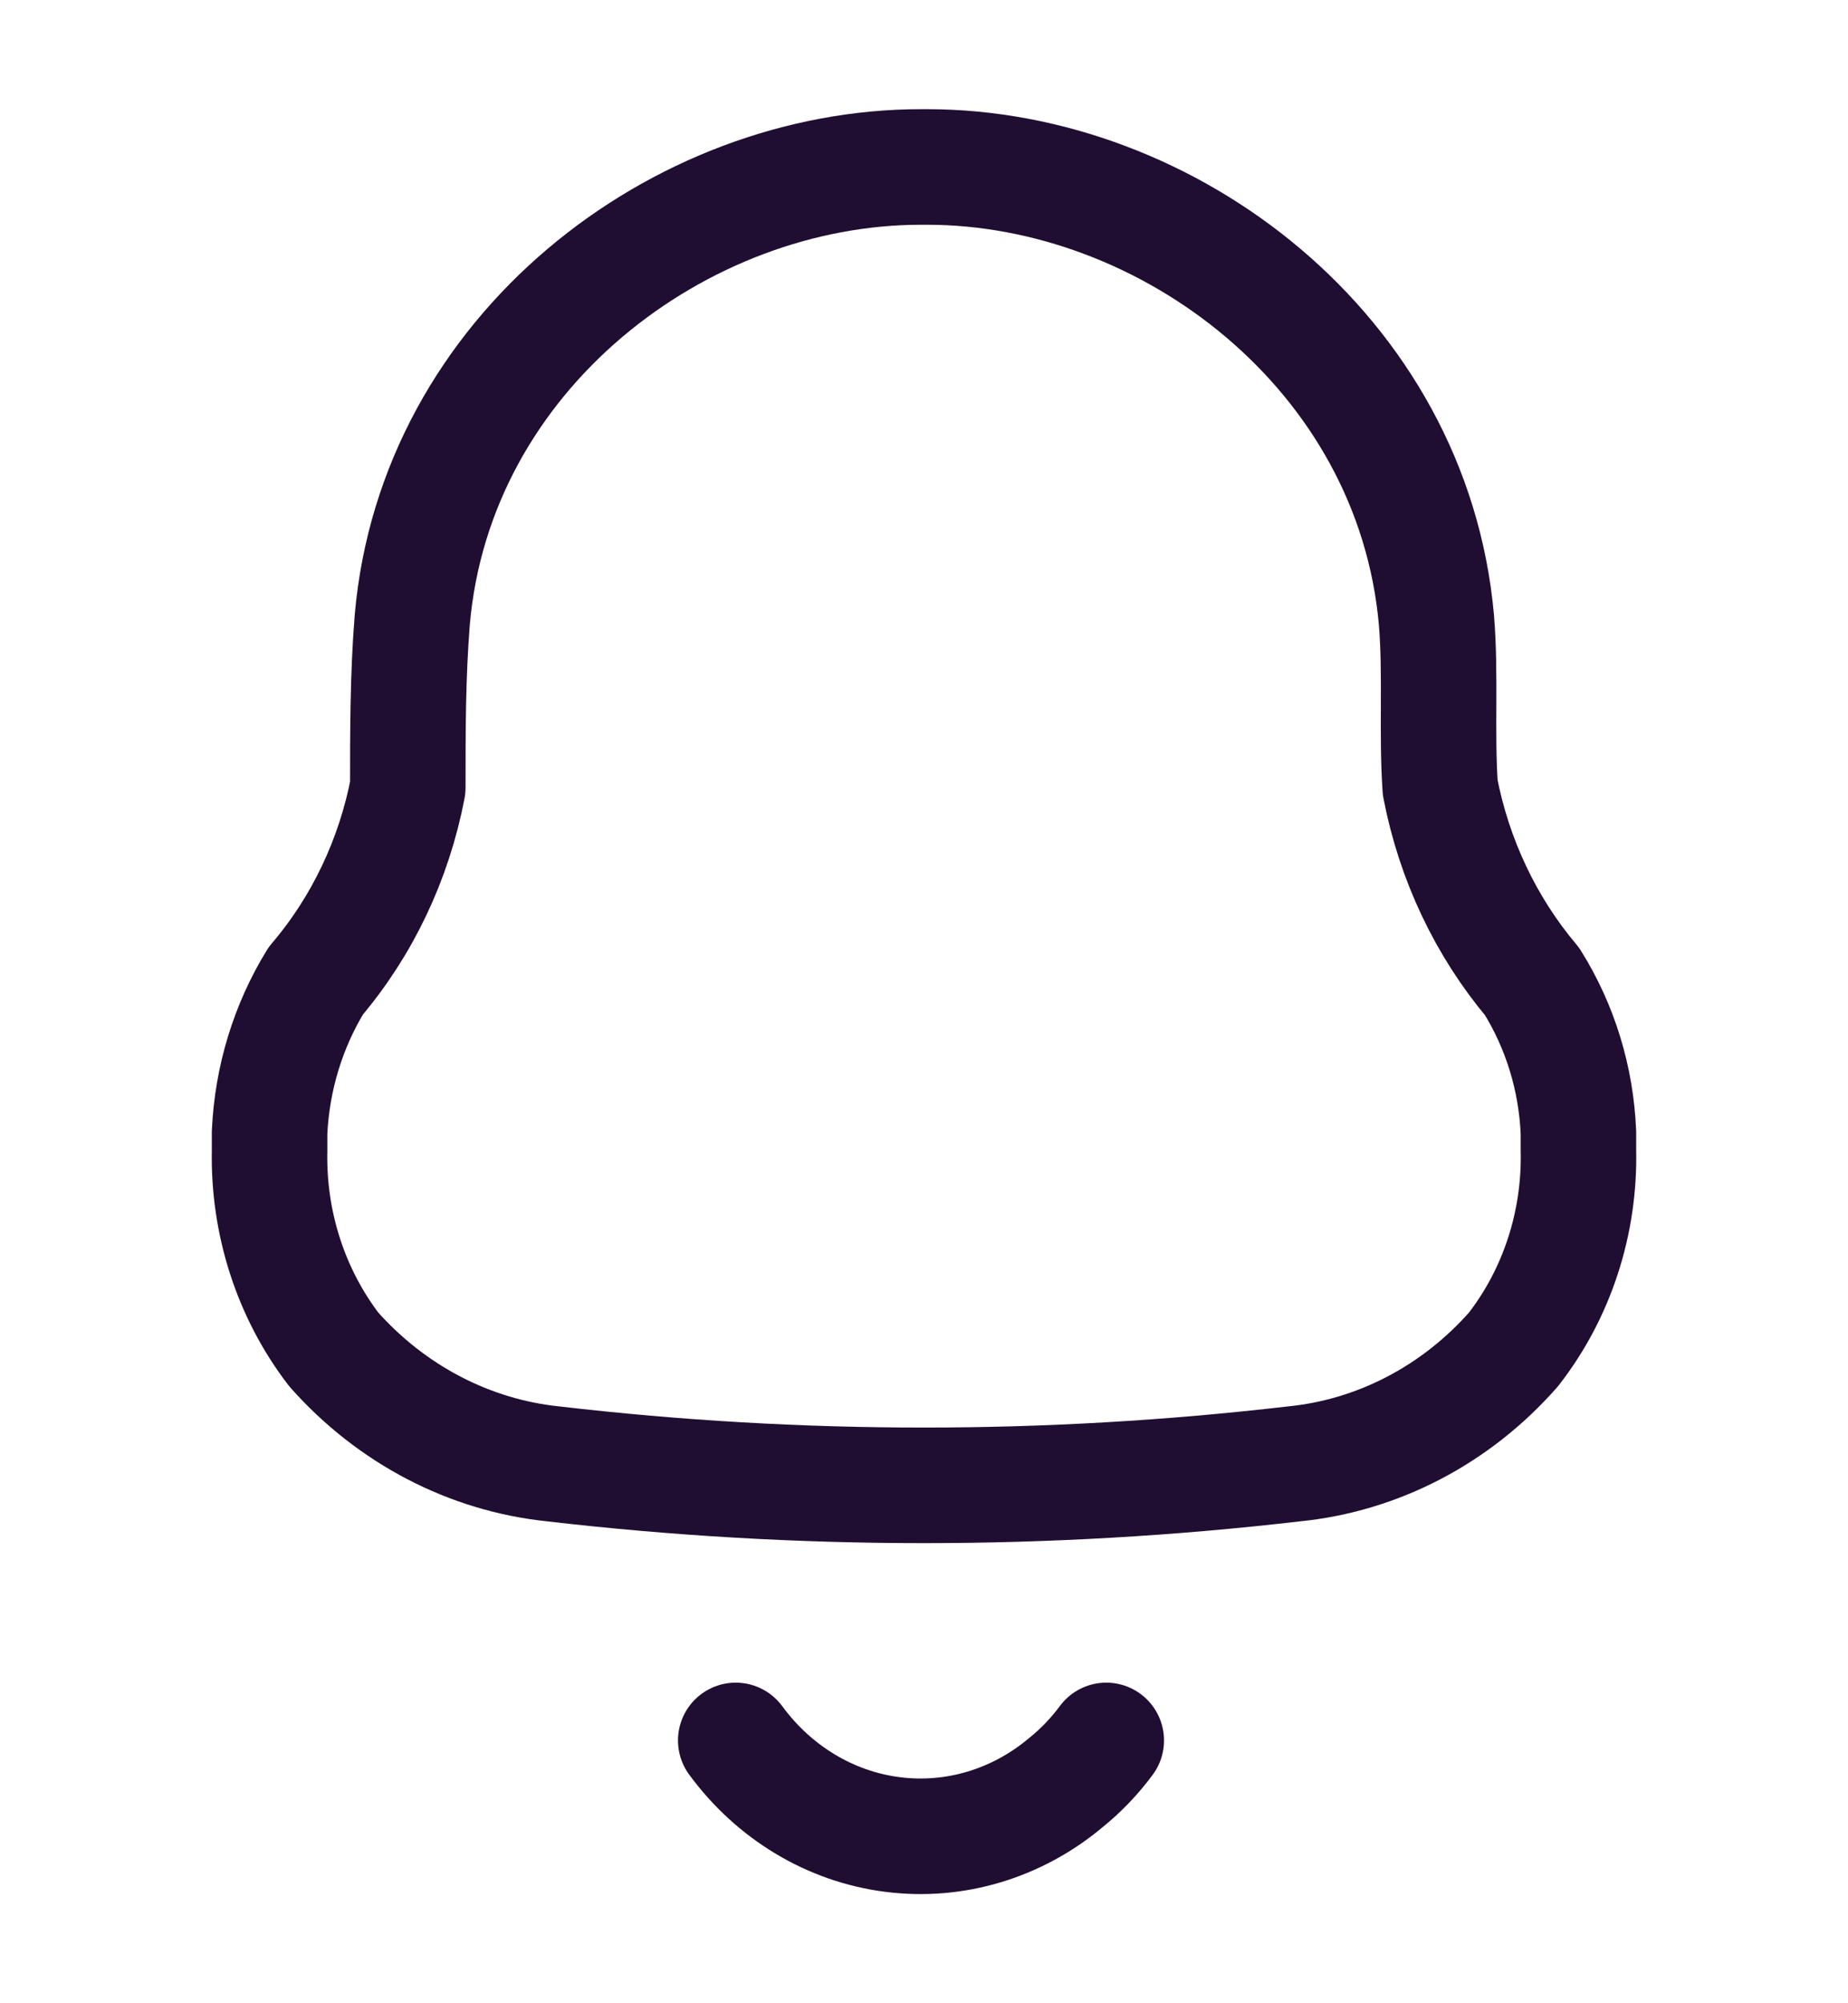 <svg width="24" height="26" viewBox="0 0 24 26" fill="none" xmlns="http://www.w3.org/2000/svg">
<path fill-rule="evenodd" clip-rule="evenodd" d="M3.501 14.936V14.699C3.533 13.997 3.741 13.317 4.102 12.729C4.705 12.022 5.117 11.156 5.296 10.222C5.296 9.5 5.296 8.768 5.354 8.046C5.655 4.57 8.827 2.167 11.961 2.167H12.039C15.172 2.167 18.345 4.57 18.655 8.046C18.714 8.768 18.655 9.5 18.704 10.222C18.885 11.159 19.297 12.027 19.897 12.739C20.262 13.322 20.47 13.999 20.499 14.699V14.926C20.521 15.869 20.221 16.788 19.655 17.515C18.907 18.364 17.892 18.892 16.802 19C13.607 19.371 10.383 19.371 7.188 19C6.099 18.888 5.086 18.36 4.335 17.515C3.778 16.788 3.482 15.874 3.501 14.936Z" stroke="#200E32" stroke-width="1.5" stroke-linecap="round" stroke-linejoin="round"/>
<path d="M9.555 22.589C10.054 23.268 10.787 23.708 11.592 23.81C12.397 23.913 13.207 23.67 13.843 23.136C14.039 22.978 14.215 22.794 14.367 22.589" stroke="#200E32" stroke-width="1.5" stroke-linecap="round" stroke-linejoin="round"/>
</svg>
